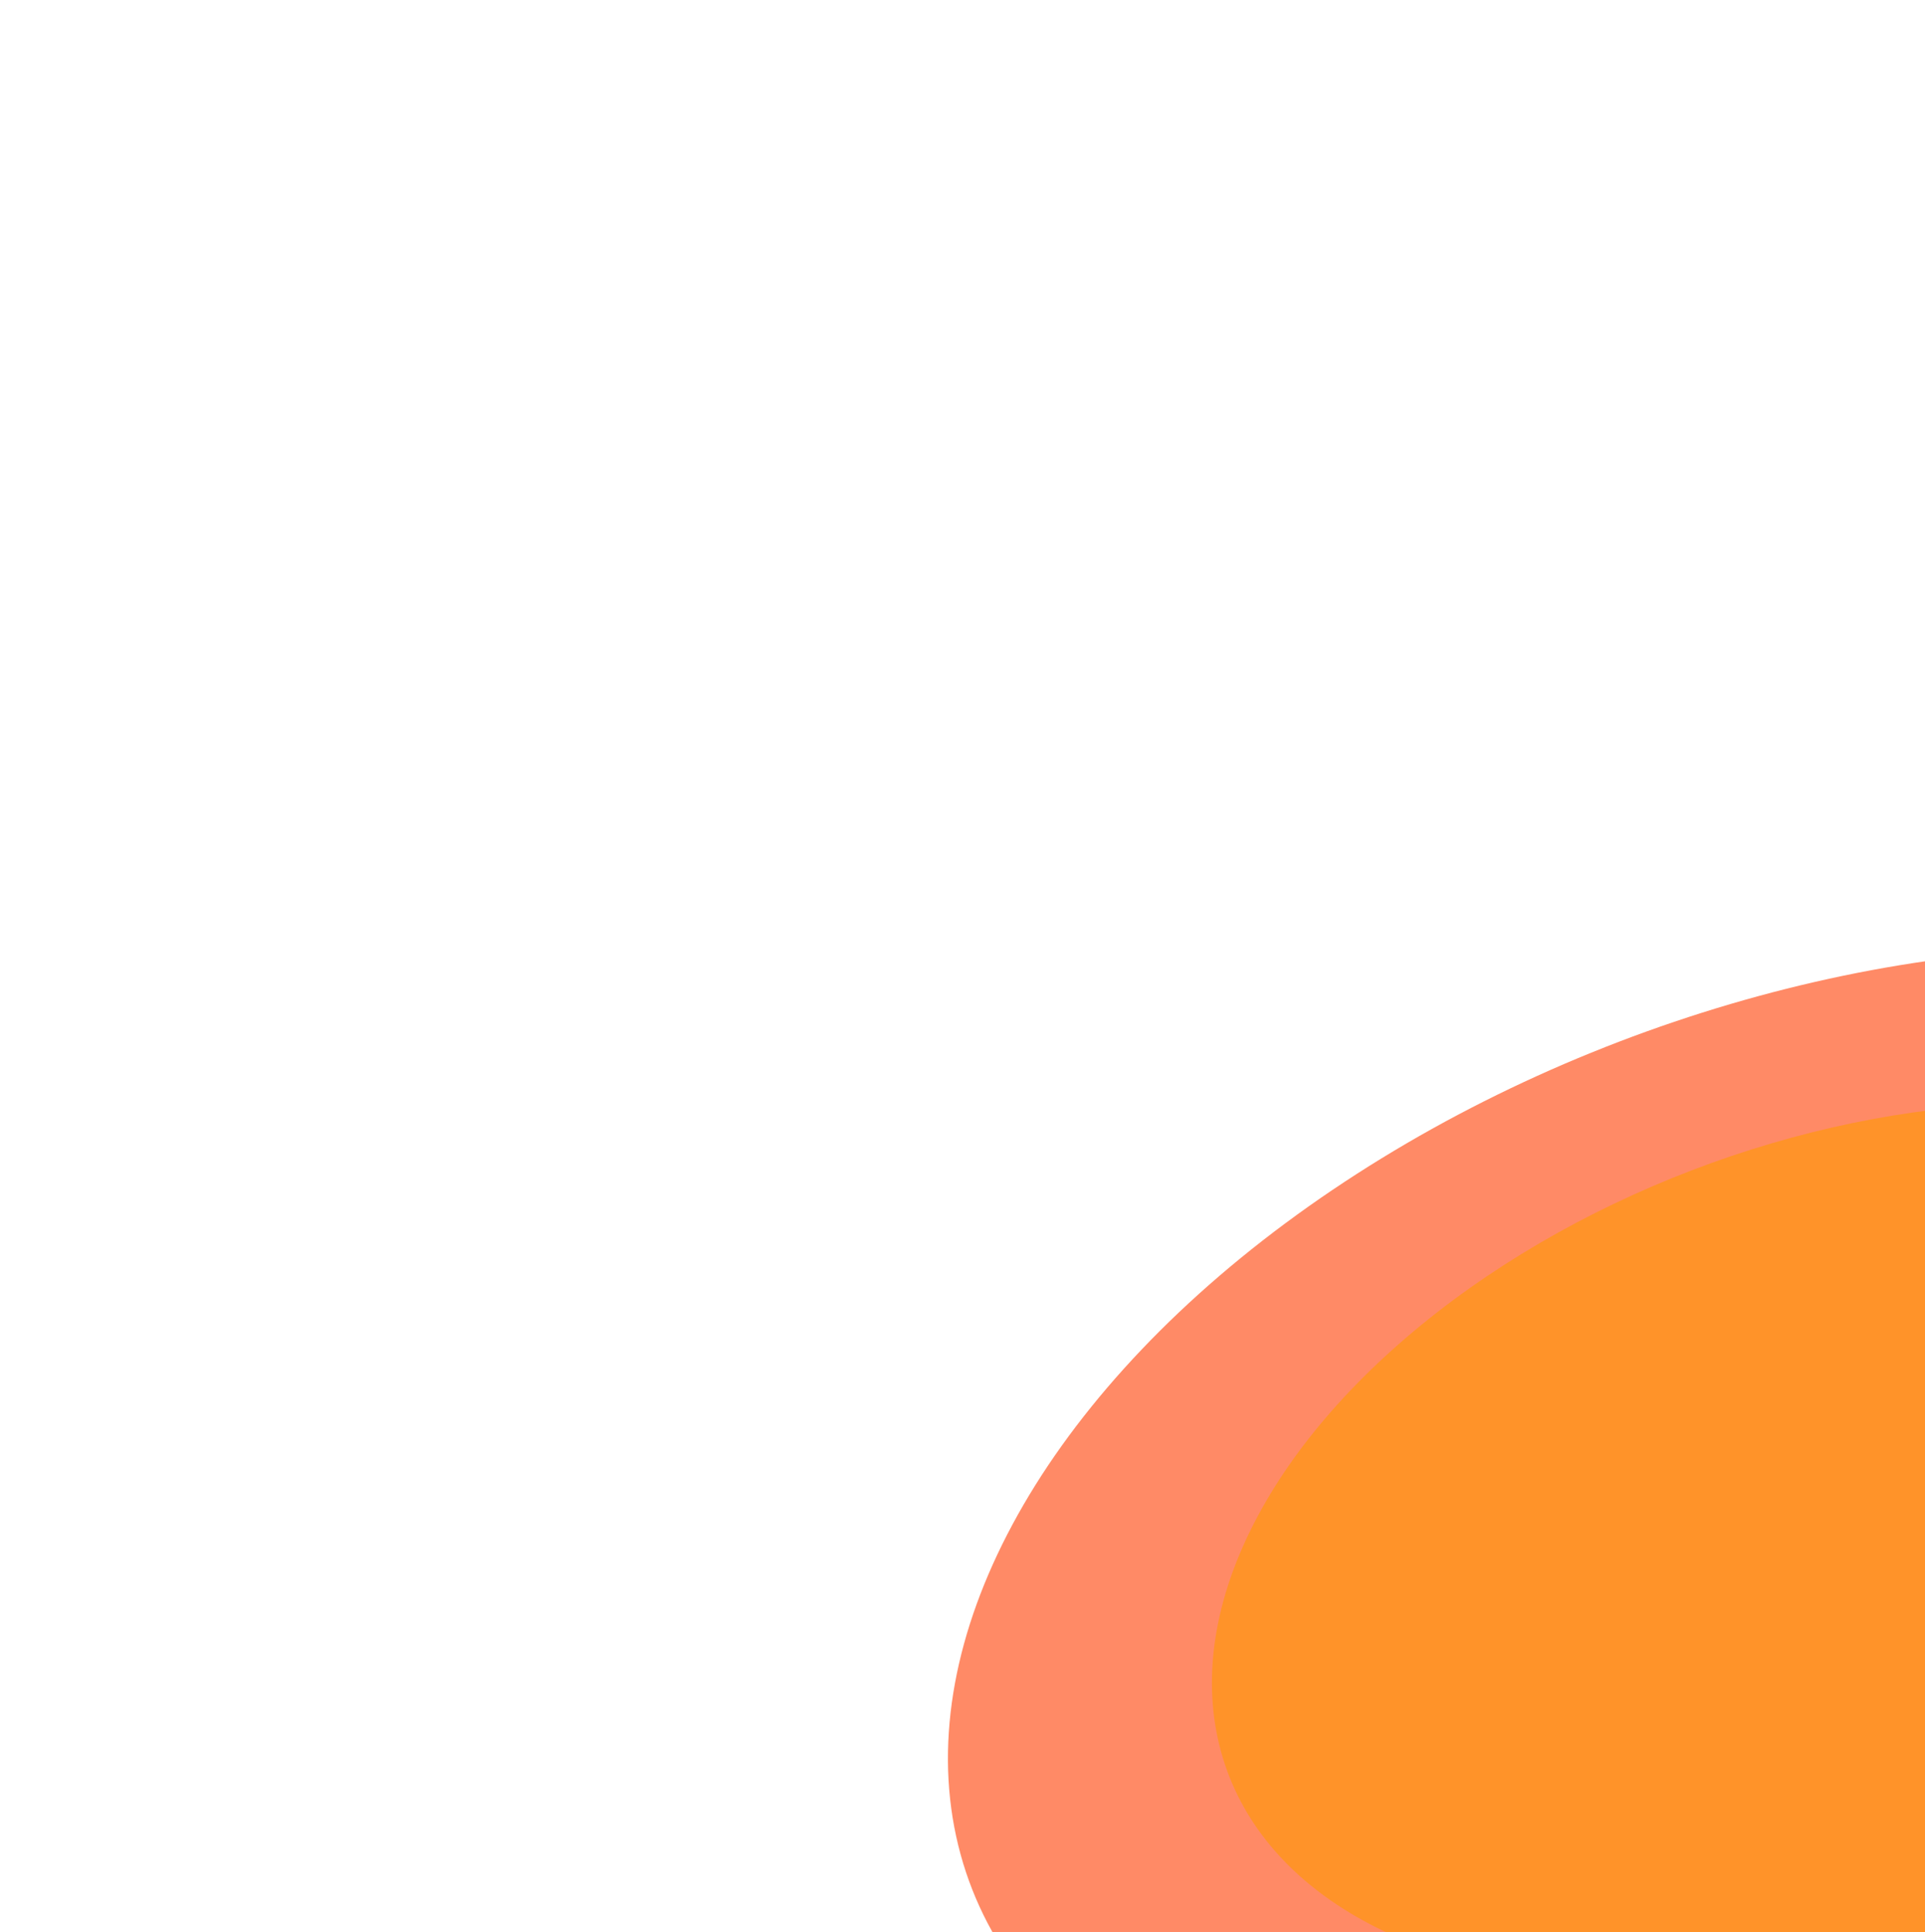 <svg width="813" height="816" viewBox="0 0 813 816" fill="none" xmlns="http://www.w3.org/2000/svg">
<g filter="url(#filter0_f_2642_524)">
<ellipse rx="267.95" ry="362.795" transform="matrix(0.845 0.535 0.803 -0.596 769.321 659.931)" fill="#FF3D00" fill-opacity="0.6"/>
</g>
<g filter="url(#filter1_f_2642_524)">
<ellipse rx="191.585" ry="259.399" transform="matrix(0.845 0.535 0.803 -0.596 775.654 651.548)" fill="#FF9900" fill-opacity="0.6"/>
</g>
<defs>
<filter id="filter0_f_2642_524" x="0.299" y="0.573" width="1538.04" height="1318.72" filterUnits="userSpaceOnUse" color-interpolation-filters="sRGB">
<feFlood flood-opacity="0" result="BackgroundImageFix"/>
<feBlend mode="normal" in="SourceGraphic" in2="BackgroundImageFix" result="shape"/>
<feGaussianBlur stdDeviation="200" result="effect1_foregroundBlur_2642_524"/>
</filter>
<filter id="filter1_f_2642_524" x="111.803" y="66.106" width="1327.7" height="1170.88" filterUnits="userSpaceOnUse" color-interpolation-filters="sRGB">
<feFlood flood-opacity="0" result="BackgroundImageFix"/>
<feBlend mode="normal" in="SourceGraphic" in2="BackgroundImageFix" result="shape"/>
<feGaussianBlur stdDeviation="200" result="effect1_foregroundBlur_2642_524"/>
</filter>
</defs>
</svg>
